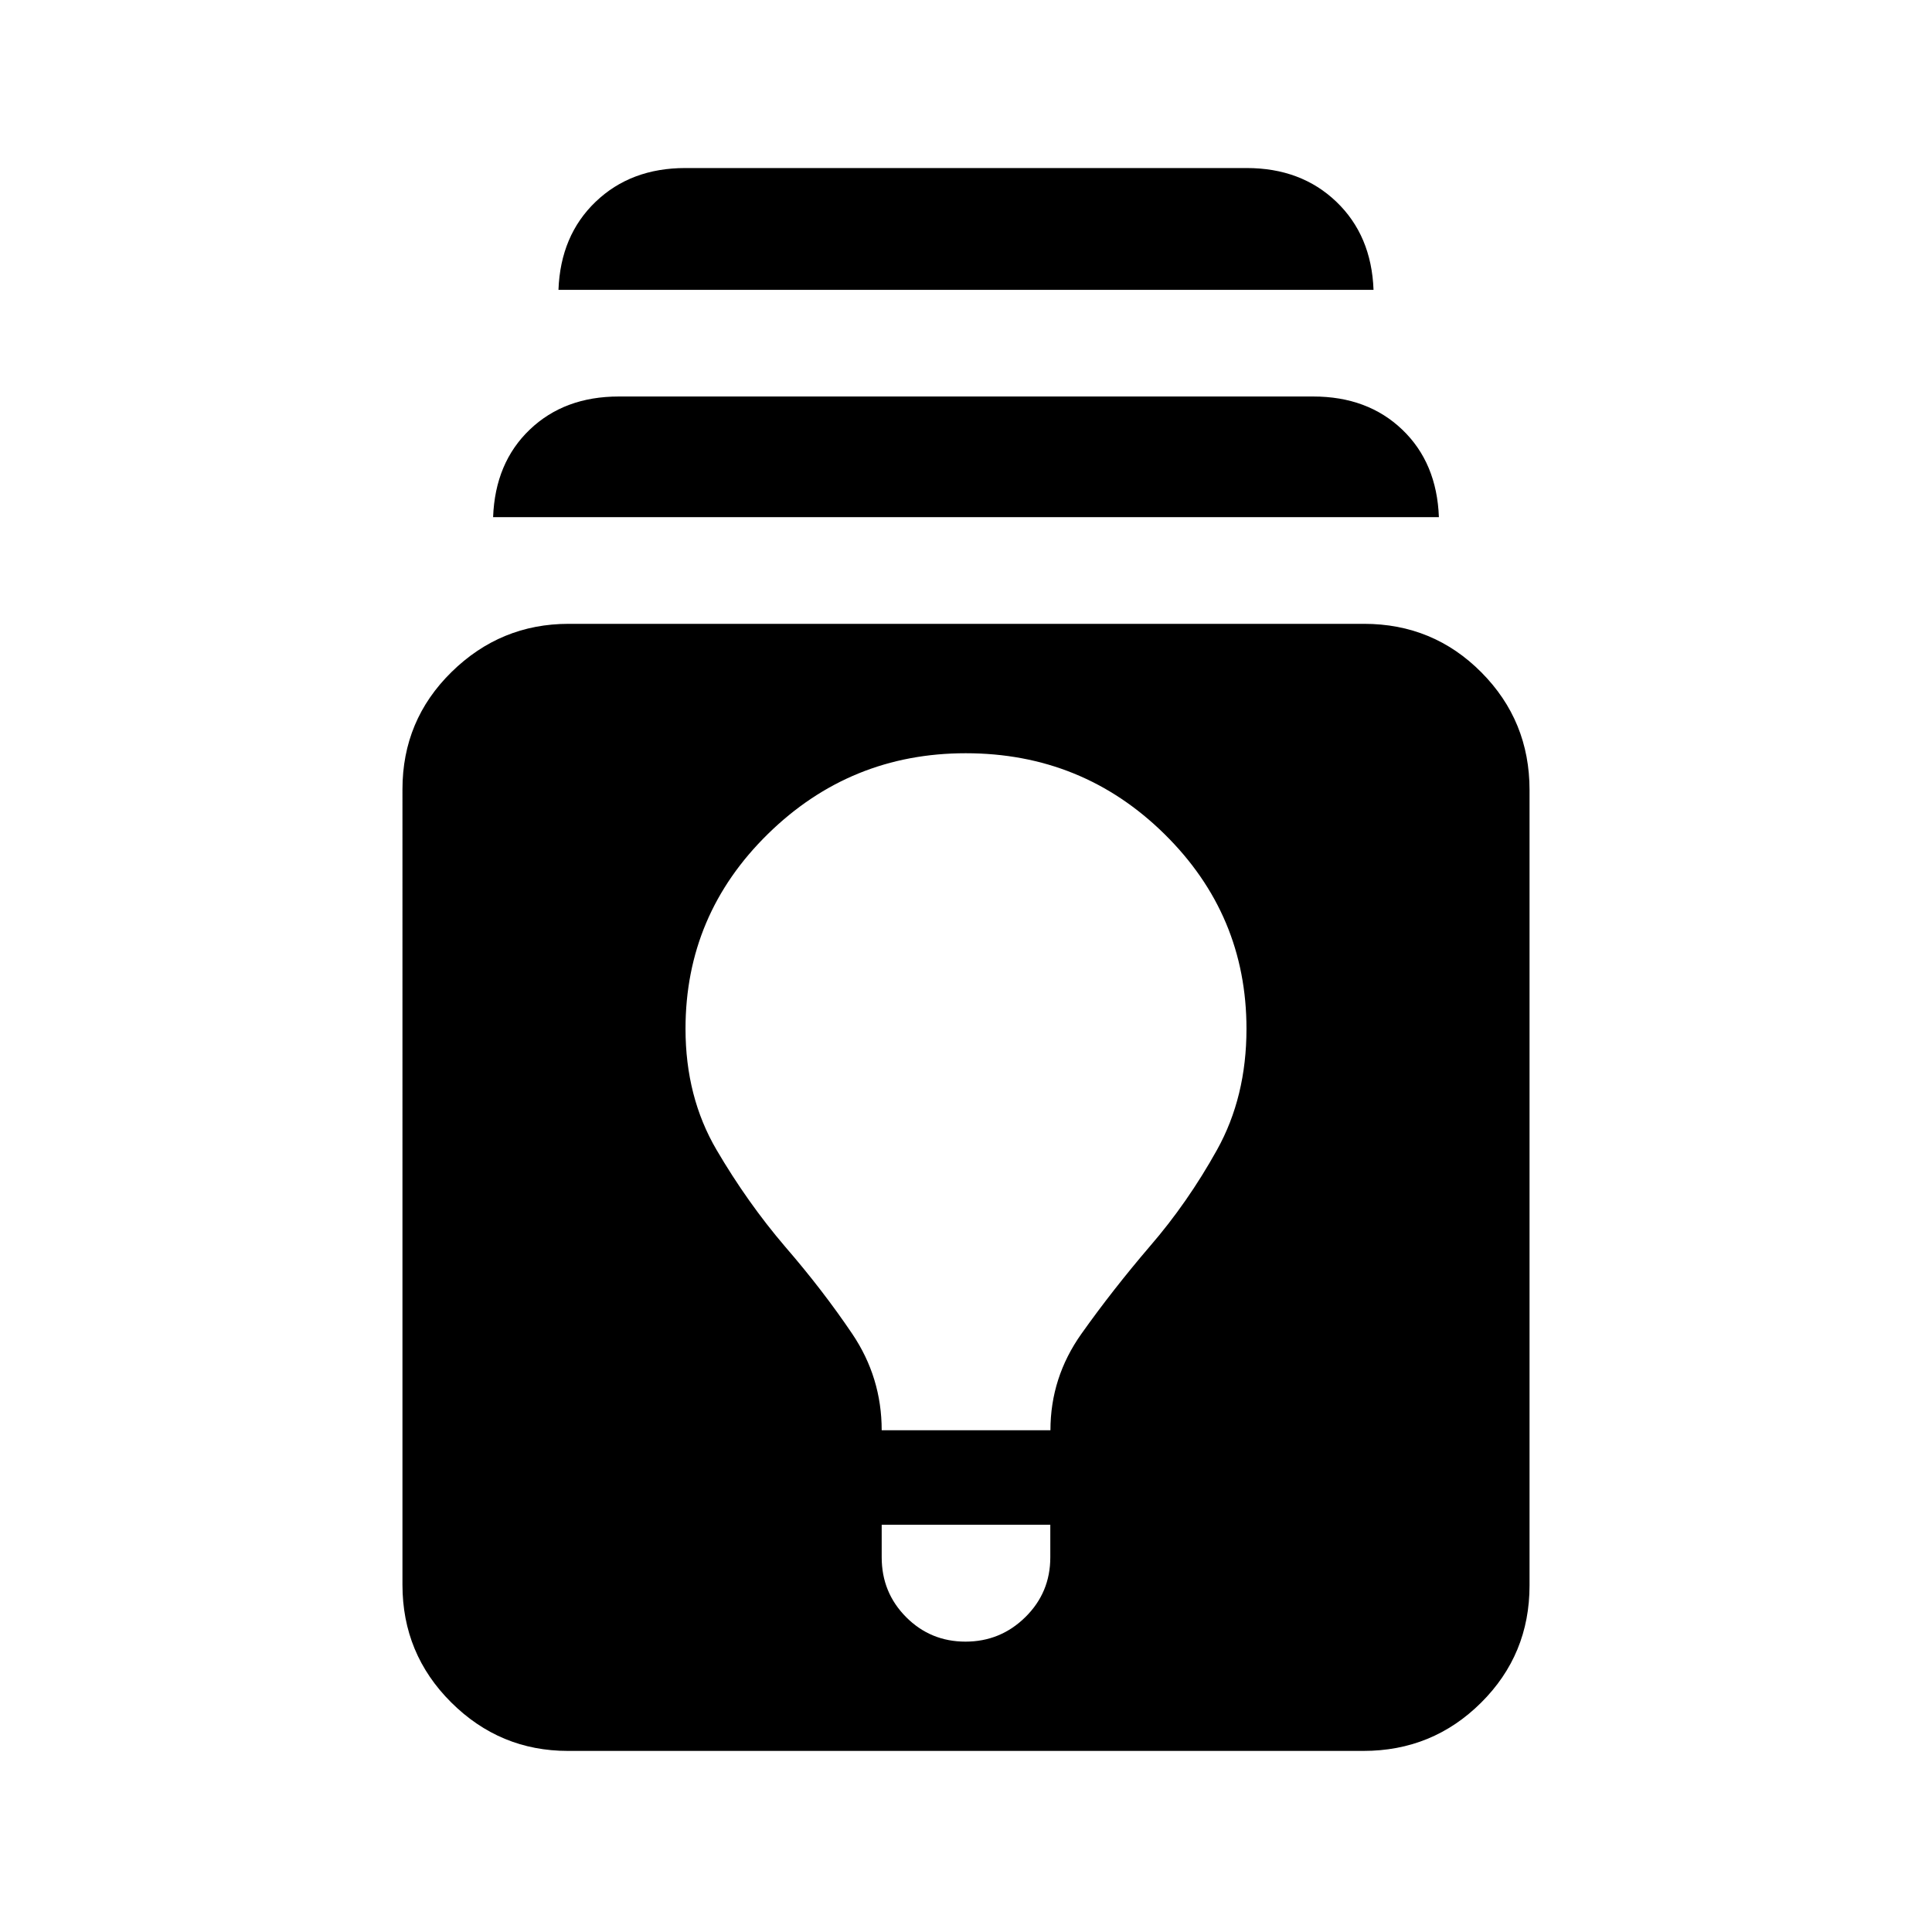 <svg xmlns="http://www.w3.org/2000/svg" height="20" viewBox="0 -960 960 960" width="20"><path d="M282.2-89.98q-33.78 0-58-24.1t-24.22-58.44V-567.8q0-34.34 24.38-58.28 24.39-23.94 58.16-23.94H677.8q34.34 0 58.28 24.1 23.94 24.1 23.94 58.45v395.27q0 34.35-24.1 58.28-24.1 23.94-58.44 23.94H282.2Zm155.91-112.39v16.2q0 17.49 12.12 29.69 12.13 12.2 29.52 12.2 17.38 0 29.76-12.2 12.38-12.2 12.38-29.69v-16.2h-83.78Zm0-46.95h83.85q0-26.2 15.38-47.9 15.38-21.69 34.07-43.54 18.7-21.61 33.33-47.9 14.63-26.3 14.63-60.12 0-56.67-40.77-96.8-40.77-40.14-98.73-40.14-57.39 0-98.32 40.14-40.92 40.13-40.92 96.8 0 33.82 15.41 60.12 15.42 26.29 34.11 48.14 18.7 21.61 33.33 43.3 14.63 21.7 14.63 47.9Zm-193.09-453.7q1-27.05 18.21-43.5 17.2-16.46 44.25-16.46h345.04q27.05 0 44.25 16.46 17.21 16.45 18.21 43.5H245.02Zm32.48-112.96q1-27.04 18.49-43.78 17.49-16.74 44.53-16.74h278.96q27.04 0 44.53 16.74 17.49 16.74 18.49 43.78h-405Z"/></svg>